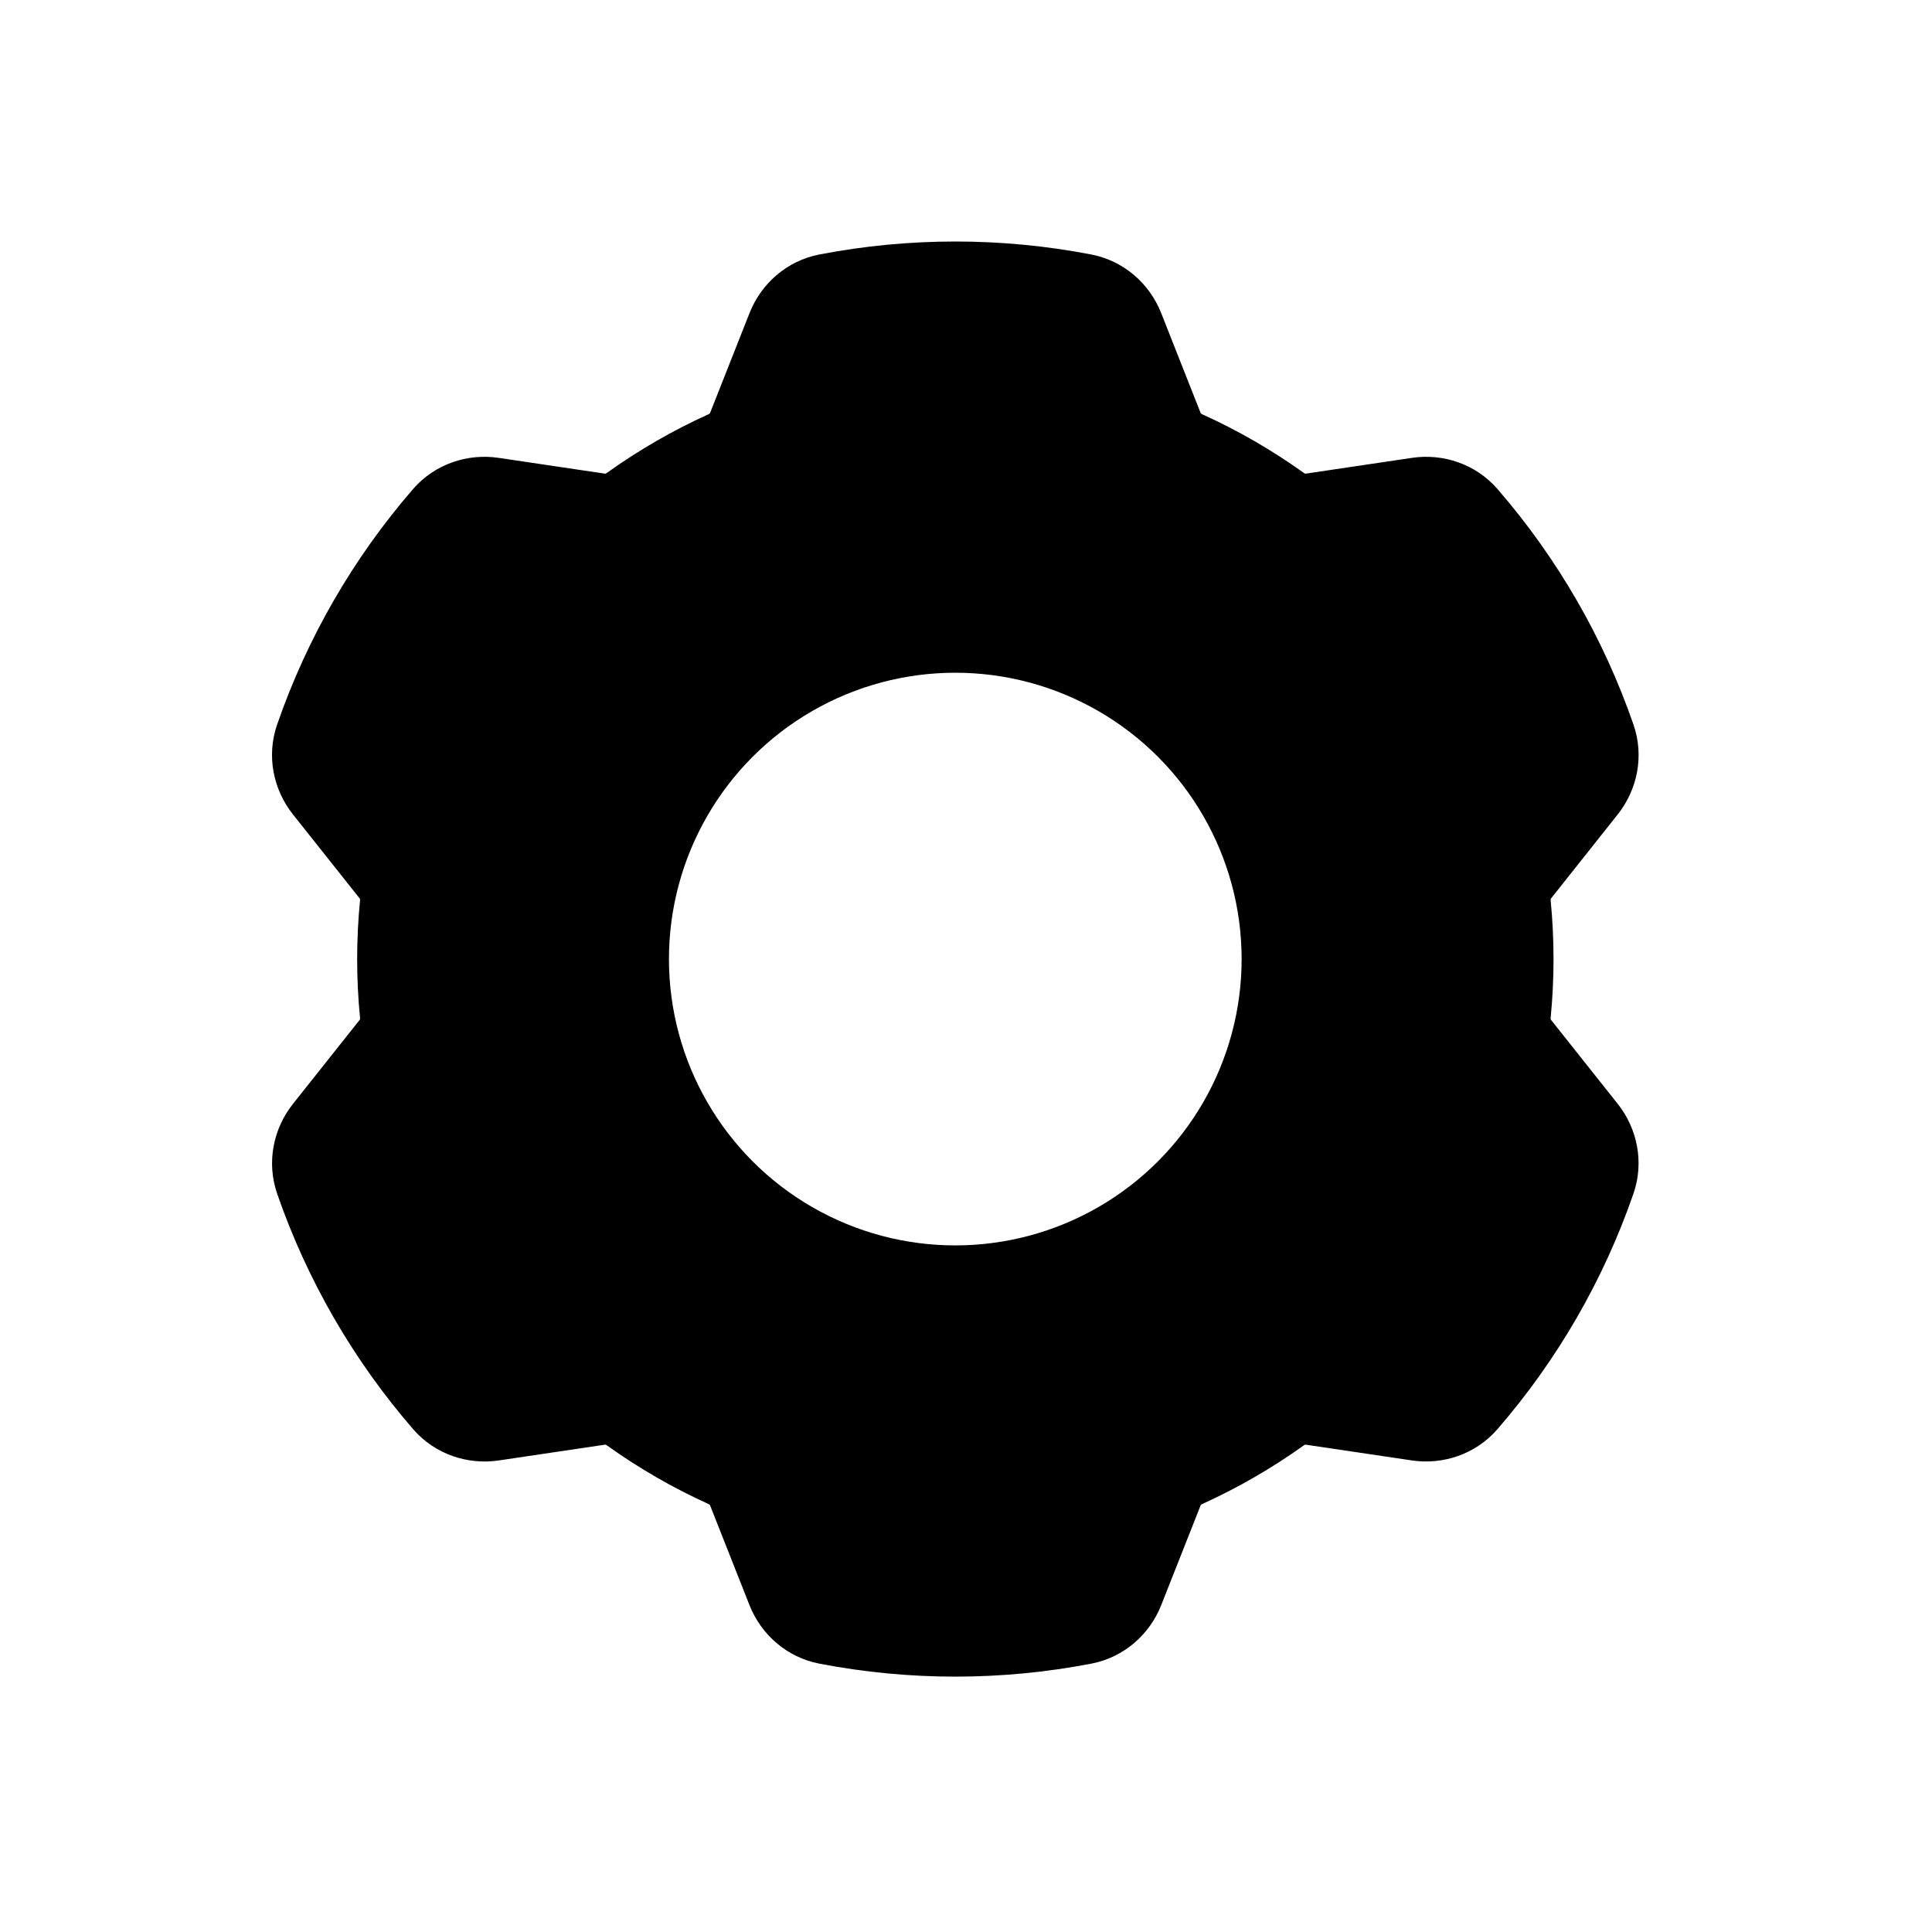 <svg viewBox="0 0 80 80" fill="none">
  <path fill-rule="evenodd" clip-rule="evenodd" d="M32.898 13.695C33.139 13.084 33.664 12.625 34.31 12.501C37.777 11.833 41.343 11.833 44.809 12.502C45.455 12.626 45.98 13.085 46.221 13.696L47.859 17.844C48.059 18.351 48.459 18.75 48.956 18.975C49.631 19.281 50.294 19.621 50.944 19.996C51.593 20.372 52.22 20.776 52.823 21.208C53.266 21.525 53.812 21.672 54.351 21.592L58.76 20.937C59.41 20.841 60.069 21.067 60.5 21.563C62.813 24.233 64.596 27.322 65.75 30.66C65.964 31.281 65.83 31.965 65.421 32.48L62.65 35.969C62.311 36.396 62.166 36.942 62.219 37.485C62.291 38.222 62.328 38.966 62.328 39.716C62.328 40.466 62.291 41.211 62.219 41.948C62.166 42.49 62.311 43.037 62.65 43.464L65.419 46.951C65.828 47.466 65.963 48.15 65.748 48.771C64.593 52.11 62.808 55.2 60.493 57.87C60.063 58.366 59.404 58.591 58.754 58.495L54.349 57.84C53.81 57.76 53.264 57.907 52.821 58.225C52.219 58.656 51.593 59.06 50.944 59.435C50.294 59.81 49.631 60.15 48.957 60.456C48.46 60.681 48.06 61.08 47.86 61.587L46.224 65.729C45.983 66.34 45.458 66.799 44.813 66.923C41.344 67.593 37.776 67.593 34.306 66.924C33.661 66.8 33.136 66.341 32.895 65.73L31.259 61.588C31.058 61.081 30.658 60.681 30.162 60.456C29.487 60.15 28.823 59.81 28.174 59.435C27.525 59.06 26.898 58.656 26.297 58.225C25.853 57.907 25.307 57.76 24.768 57.84L20.36 58.495C19.71 58.592 19.05 58.367 18.62 57.87C16.306 55.202 14.522 52.113 13.367 48.776C13.152 48.155 13.287 47.47 13.695 46.956L16.467 43.465C16.806 43.038 16.952 42.492 16.898 41.949C16.826 41.211 16.789 40.466 16.789 39.716C16.789 38.966 16.826 38.221 16.898 37.484C16.951 36.941 16.806 36.395 16.467 35.968L13.693 32.475C13.285 31.96 13.15 31.276 13.365 30.656C14.519 27.319 16.302 24.231 18.614 21.562C19.044 21.066 19.704 20.84 20.354 20.937L24.766 21.592C25.305 21.672 25.851 21.525 26.295 21.208C26.897 20.776 27.524 20.372 28.174 19.996C28.823 19.621 29.487 19.281 30.162 18.975C30.659 18.75 31.059 18.35 31.26 17.843L32.898 13.695ZM46.485 27.713C42.198 25.238 36.916 25.238 32.628 27.713C28.341 30.188 25.7 34.763 25.7 39.713C25.7 44.664 28.341 49.238 32.628 51.713C36.916 54.188 42.198 54.188 46.485 51.713C50.772 49.238 53.413 44.664 53.413 39.713C53.413 34.763 50.772 30.188 46.485 27.713Z" fill="currentColor" />
  <path d="M50.944 19.996L51.944 18.264L50.944 19.996ZM28.174 59.435L29.174 57.703H29.174L28.174 59.435ZM28.174 19.996L27.174 18.264L28.174 19.996ZM32.628 27.713L33.628 29.445V29.445L32.628 27.713ZM46.485 27.713L47.485 25.981L46.485 27.713ZM32.628 51.713L31.628 53.445H31.628L32.628 51.713ZM46.485 51.713L47.485 53.445L46.485 51.713ZM20.354 20.937L20.06 22.915L20.354 20.937ZM16.467 43.465L14.901 42.221L16.467 43.465ZM13.367 48.776L15.257 48.121L13.367 48.776ZM13.695 46.956L15.261 48.199L13.695 46.956ZM20.36 58.495L20.066 56.517L20.36 58.495ZM18.62 57.87L17.109 59.181L18.62 57.87ZM26.297 58.225L25.132 59.851L26.297 58.225ZM24.768 57.84L24.474 55.862L24.768 57.84ZM31.259 61.588L29.398 62.322L31.259 61.588ZM34.306 66.924L34.685 64.96L34.306 66.924ZM32.895 65.73L31.034 66.465L32.895 65.73ZM46.224 65.729L44.364 64.995L46.224 65.729ZM44.813 66.923L44.434 64.959L44.813 66.923ZM48.957 60.456L48.131 58.634L48.957 60.456ZM47.86 61.587L46 60.852L47.86 61.587ZM65.419 46.951L66.986 45.708L65.419 46.951ZM62.65 43.464L61.084 44.707L62.65 43.464ZM62.65 35.969L64.217 37.213L62.65 35.969ZM62.219 37.485L64.21 37.289L62.219 37.485ZM65.75 30.66L63.859 31.314L65.75 30.66ZM65.421 32.48L66.987 33.723L65.421 32.48ZM24.766 21.592L24.472 23.571L24.766 21.592ZM26.295 21.208L27.459 22.834L26.295 21.208ZM52.823 21.208L51.658 22.834L52.823 21.208ZM13.365 30.656L11.475 30.002L13.365 30.656ZM47.859 17.844L49.719 17.109L47.859 17.844ZM48.956 18.975L48.13 20.797L48.956 18.975ZM54.349 57.84L54.643 55.862L54.349 57.84ZM52.821 58.225L51.656 56.599L52.821 58.225ZM16.467 35.968L14.901 37.212L16.467 35.968ZM32.898 13.695L34.758 14.43L32.898 13.695ZM60.5 21.563L58.988 22.873L60.5 21.563ZM60.493 57.87L58.982 56.559L60.493 57.87ZM58.754 58.495L58.46 60.473L58.754 58.495ZM44.809 12.502L45.188 10.538L44.809 12.502ZM46.221 13.696L44.361 14.431L46.221 13.696ZM45.188 10.538C41.471 9.821 37.648 9.821 33.931 10.537L34.688 14.465C37.905 13.845 41.214 13.845 44.431 14.466L45.188 10.538ZM49.719 17.109L48.081 12.961L44.361 14.431L45.999 18.578L49.719 17.109ZM51.944 18.264C51.237 17.857 50.516 17.486 49.782 17.154L48.13 20.797C48.746 21.076 49.351 21.386 49.944 21.729L51.944 18.264ZM53.988 19.582C53.332 19.112 52.65 18.672 51.944 18.264L49.944 21.729C50.536 22.071 51.108 22.44 51.658 22.834L53.988 19.582ZM58.466 18.959L54.057 19.614L54.645 23.571L59.053 22.916L58.466 18.959ZM67.64 30.007C66.403 26.428 64.491 23.116 62.011 20.253L58.988 22.873C61.134 25.35 62.789 28.216 63.859 31.314L67.64 30.007ZM64.217 37.213L66.987 33.723L63.855 31.236L61.084 34.725L64.217 37.213ZM64.328 39.716C64.328 38.901 64.288 38.091 64.21 37.289L60.229 37.681C60.295 38.353 60.328 39.032 60.328 39.716H64.328ZM64.209 42.144C64.288 41.341 64.328 40.531 64.328 39.716H60.328C60.328 40.4 60.295 41.08 60.229 41.752L64.209 42.144ZM66.986 45.708L64.216 42.22L61.084 44.707L63.853 48.195L66.986 45.708ZM62.005 59.18C64.486 56.317 66.399 53.005 67.638 49.425L63.858 48.117C62.786 51.215 61.13 54.082 58.982 56.559L62.005 59.18ZM54.055 59.819L58.46 60.473L59.048 56.517L54.643 55.862L54.055 59.819ZM51.944 61.167C52.65 60.759 53.331 60.32 53.986 59.851L51.656 56.599C51.107 56.992 50.536 57.361 49.944 57.703L51.944 61.167ZM49.783 62.277C50.516 61.945 51.237 61.575 51.944 61.167L49.944 57.703C49.351 58.045 48.746 58.355 48.131 58.634L49.783 62.277ZM48.084 66.464L49.72 62.322L46 60.852L44.364 64.995L48.084 66.464ZM33.928 68.888C37.647 69.605 41.472 69.605 45.192 68.887L44.434 64.959C41.215 65.581 37.904 65.581 34.685 64.96L33.928 68.888ZM29.398 62.322L31.034 66.465L34.755 64.996L33.119 60.853L29.398 62.322ZM27.174 61.167C27.88 61.575 28.602 61.945 29.336 62.278L30.987 58.635C30.372 58.356 29.767 58.045 29.174 57.703L27.174 61.167ZM25.132 59.851C25.787 60.32 26.468 60.759 27.174 61.167L29.174 57.703C28.581 57.361 28.01 56.992 27.461 56.599L25.132 59.851ZM20.654 60.474L25.062 59.819L24.474 55.862L20.066 56.517L20.654 60.474ZM11.477 49.43C12.716 53.008 14.628 56.319 17.109 59.181L20.131 56.56C17.984 54.084 16.329 51.218 15.257 48.121L11.477 49.43ZM14.901 42.221L12.129 45.712L15.261 48.199L18.033 44.709L14.901 42.221ZM14.789 39.716C14.789 40.532 14.829 41.342 14.908 42.145L18.889 41.753C18.823 41.08 18.789 40.4 18.789 39.716H14.789ZM14.908 37.288C14.829 38.09 14.789 38.9 14.789 39.716H18.789C18.789 39.031 18.823 38.352 18.889 37.679L14.908 37.288ZM12.127 33.719L14.901 37.212L18.033 34.724L15.26 31.231L12.127 33.719ZM17.102 20.253C14.624 23.114 12.713 26.424 11.475 30.002L15.255 31.309C16.326 28.213 17.98 25.348 20.126 22.872L17.102 20.253ZM25.06 19.614L20.648 18.959L20.06 22.915L24.472 23.571L25.06 19.614ZM27.174 18.264C26.467 18.672 25.785 19.112 25.13 19.582L27.459 22.834C28.009 22.44 28.581 22.071 29.174 21.729L27.174 18.264ZM29.337 17.153C28.602 17.486 27.88 17.856 27.174 18.264L29.174 21.729C29.767 21.386 30.372 21.075 30.988 20.796L29.337 17.153ZM31.038 12.96L29.399 17.109L33.12 18.578L34.758 14.43L31.038 12.96ZM33.628 29.445C37.297 27.327 41.816 27.327 45.485 29.445L47.485 25.981C42.579 23.149 36.534 23.149 31.628 25.981L33.628 29.445ZM27.7 39.713C27.7 35.477 29.96 31.563 33.628 29.445L31.628 25.981C26.722 28.814 23.7 34.048 23.7 39.713H27.7ZM33.628 49.981C29.96 47.863 27.7 43.949 27.7 39.713H23.7C23.7 45.378 26.722 50.613 31.628 53.445L33.628 49.981ZM45.485 49.981C41.816 52.099 37.297 52.099 33.628 49.981L31.628 53.445C36.534 56.278 42.579 56.278 47.485 53.445L45.485 49.981ZM51.413 39.713C51.413 43.949 49.153 47.863 45.485 49.981L47.485 53.445C52.391 50.613 55.413 45.378 55.413 39.713H51.413ZM45.485 29.445C49.153 31.563 51.413 35.477 51.413 39.713H55.413C55.413 34.048 52.391 28.814 47.485 25.981L45.485 29.445ZM30.988 20.796C31.921 20.374 32.715 19.604 33.12 18.578L29.399 17.109C29.401 17.104 29.401 17.107 29.392 17.116C29.383 17.126 29.365 17.14 29.337 17.153L30.988 20.796ZM20.126 22.872C20.105 22.895 20.083 22.907 20.07 22.912C20.059 22.916 20.056 22.914 20.06 22.915L20.648 18.959C19.363 18.768 18.008 19.208 17.102 20.253L20.126 22.872ZM18.033 44.709C18.72 43.844 18.989 42.772 18.889 41.753L14.908 42.145C14.911 42.175 14.908 42.198 14.904 42.212C14.9 42.224 14.898 42.225 14.901 42.221L18.033 44.709ZM15.257 48.121C15.267 48.151 15.267 48.176 15.264 48.189C15.262 48.201 15.259 48.203 15.261 48.199L12.129 45.712C11.321 46.729 11.025 48.123 11.477 49.43L15.257 48.121ZM20.066 56.517C20.061 56.518 20.065 56.516 20.076 56.52C20.089 56.525 20.111 56.537 20.131 56.56L17.109 59.181C18.014 60.225 19.37 60.665 20.654 60.474L20.066 56.517ZM27.461 56.599C26.629 56.003 25.566 55.7 24.474 55.862L25.062 59.819C25.057 59.819 25.06 59.818 25.072 59.821C25.085 59.824 25.107 59.833 25.132 59.851L27.461 56.599ZM33.119 60.853C32.714 59.827 31.92 59.057 30.987 58.635L29.336 62.278C29.364 62.291 29.382 62.305 29.392 62.315C29.401 62.324 29.4 62.327 29.398 62.322L33.119 60.853ZM34.685 64.96C34.715 64.966 34.737 64.979 34.747 64.988C34.756 64.996 34.756 65 34.755 64.996L31.034 66.465C31.511 67.672 32.57 68.626 33.928 68.888L34.685 64.96ZM44.364 64.995C44.362 64.999 44.362 64.995 44.372 64.987C44.382 64.978 44.403 64.965 44.434 64.959L45.192 68.887C46.549 68.625 47.608 67.671 48.084 66.464L44.364 64.995ZM48.131 58.634C47.199 59.057 46.405 59.826 46 60.852L49.72 62.322C49.718 62.326 49.718 62.323 49.727 62.314C49.736 62.304 49.755 62.29 49.783 62.277L48.131 58.634ZM63.853 48.195C63.856 48.198 63.853 48.196 63.851 48.185C63.848 48.171 63.848 48.146 63.858 48.117L67.638 49.425C68.09 48.118 67.793 46.724 66.986 45.708L63.853 48.195ZM60.229 41.752C60.128 42.771 60.398 43.843 61.084 44.707L64.216 42.22C64.22 42.224 64.217 42.222 64.213 42.21C64.21 42.197 64.206 42.174 64.209 42.144L60.229 41.752ZM61.084 34.725C60.398 35.589 60.129 36.661 60.229 37.681L64.21 37.289C64.207 37.258 64.21 37.236 64.214 37.222C64.217 37.21 64.22 37.209 64.217 37.213L61.084 34.725ZM63.859 31.314C63.849 31.285 63.85 31.26 63.852 31.246C63.855 31.234 63.858 31.232 63.855 31.236L66.987 33.723C67.795 32.707 68.091 31.313 67.64 30.007L63.859 31.314ZM24.472 23.571C25.564 23.733 26.627 23.43 27.459 22.834L25.13 19.582C25.105 19.6 25.083 19.608 25.07 19.612C25.058 19.615 25.055 19.613 25.06 19.614L24.472 23.571ZM51.658 22.834C52.49 23.43 53.554 23.733 54.645 23.571L54.057 19.614C54.062 19.613 54.06 19.615 54.047 19.612C54.034 19.608 54.013 19.6 53.988 19.582L51.658 22.834ZM15.26 31.231C15.257 31.228 15.26 31.23 15.262 31.242C15.265 31.255 15.265 31.28 15.255 31.309L11.475 30.002C11.023 31.308 11.32 32.702 12.127 33.719L15.26 31.231ZM45.999 18.578C46.404 19.605 47.198 20.374 48.13 20.797L49.782 17.154C49.754 17.141 49.736 17.126 49.726 17.117C49.717 17.108 49.717 17.105 49.719 17.109L45.999 18.578ZM54.643 55.862C53.552 55.7 52.489 56.003 51.656 56.599L53.986 59.851C54.011 59.833 54.032 59.824 54.045 59.821C54.058 59.818 54.06 59.819 54.055 59.819L54.643 55.862ZM18.889 37.679C18.989 36.66 18.719 35.588 18.033 34.724L14.901 37.212C14.898 37.208 14.9 37.209 14.904 37.221C14.907 37.234 14.911 37.257 14.908 37.288L18.889 37.679ZM33.931 10.537C32.574 10.799 31.515 11.752 31.038 12.96L34.758 14.43C34.76 14.425 34.76 14.429 34.75 14.437C34.74 14.446 34.718 14.459 34.688 14.465L33.931 10.537ZM59.053 22.916C59.058 22.915 59.055 22.917 59.043 22.913C59.03 22.908 59.008 22.896 58.988 22.873L62.011 20.253C61.106 19.209 59.75 18.768 58.466 18.959L59.053 22.916ZM58.982 56.559C59.003 56.536 59.025 56.524 59.038 56.52C59.049 56.516 59.052 56.517 59.048 56.517L58.46 60.473C59.744 60.664 61.099 60.224 62.005 59.18L58.982 56.559ZM44.431 14.466C44.4 14.46 44.379 14.447 44.368 14.438C44.359 14.43 44.359 14.426 44.361 14.431L48.081 12.961C47.604 11.754 46.545 10.8 45.188 10.538L44.431 14.466Z" fill="currentColor" />
</svg>